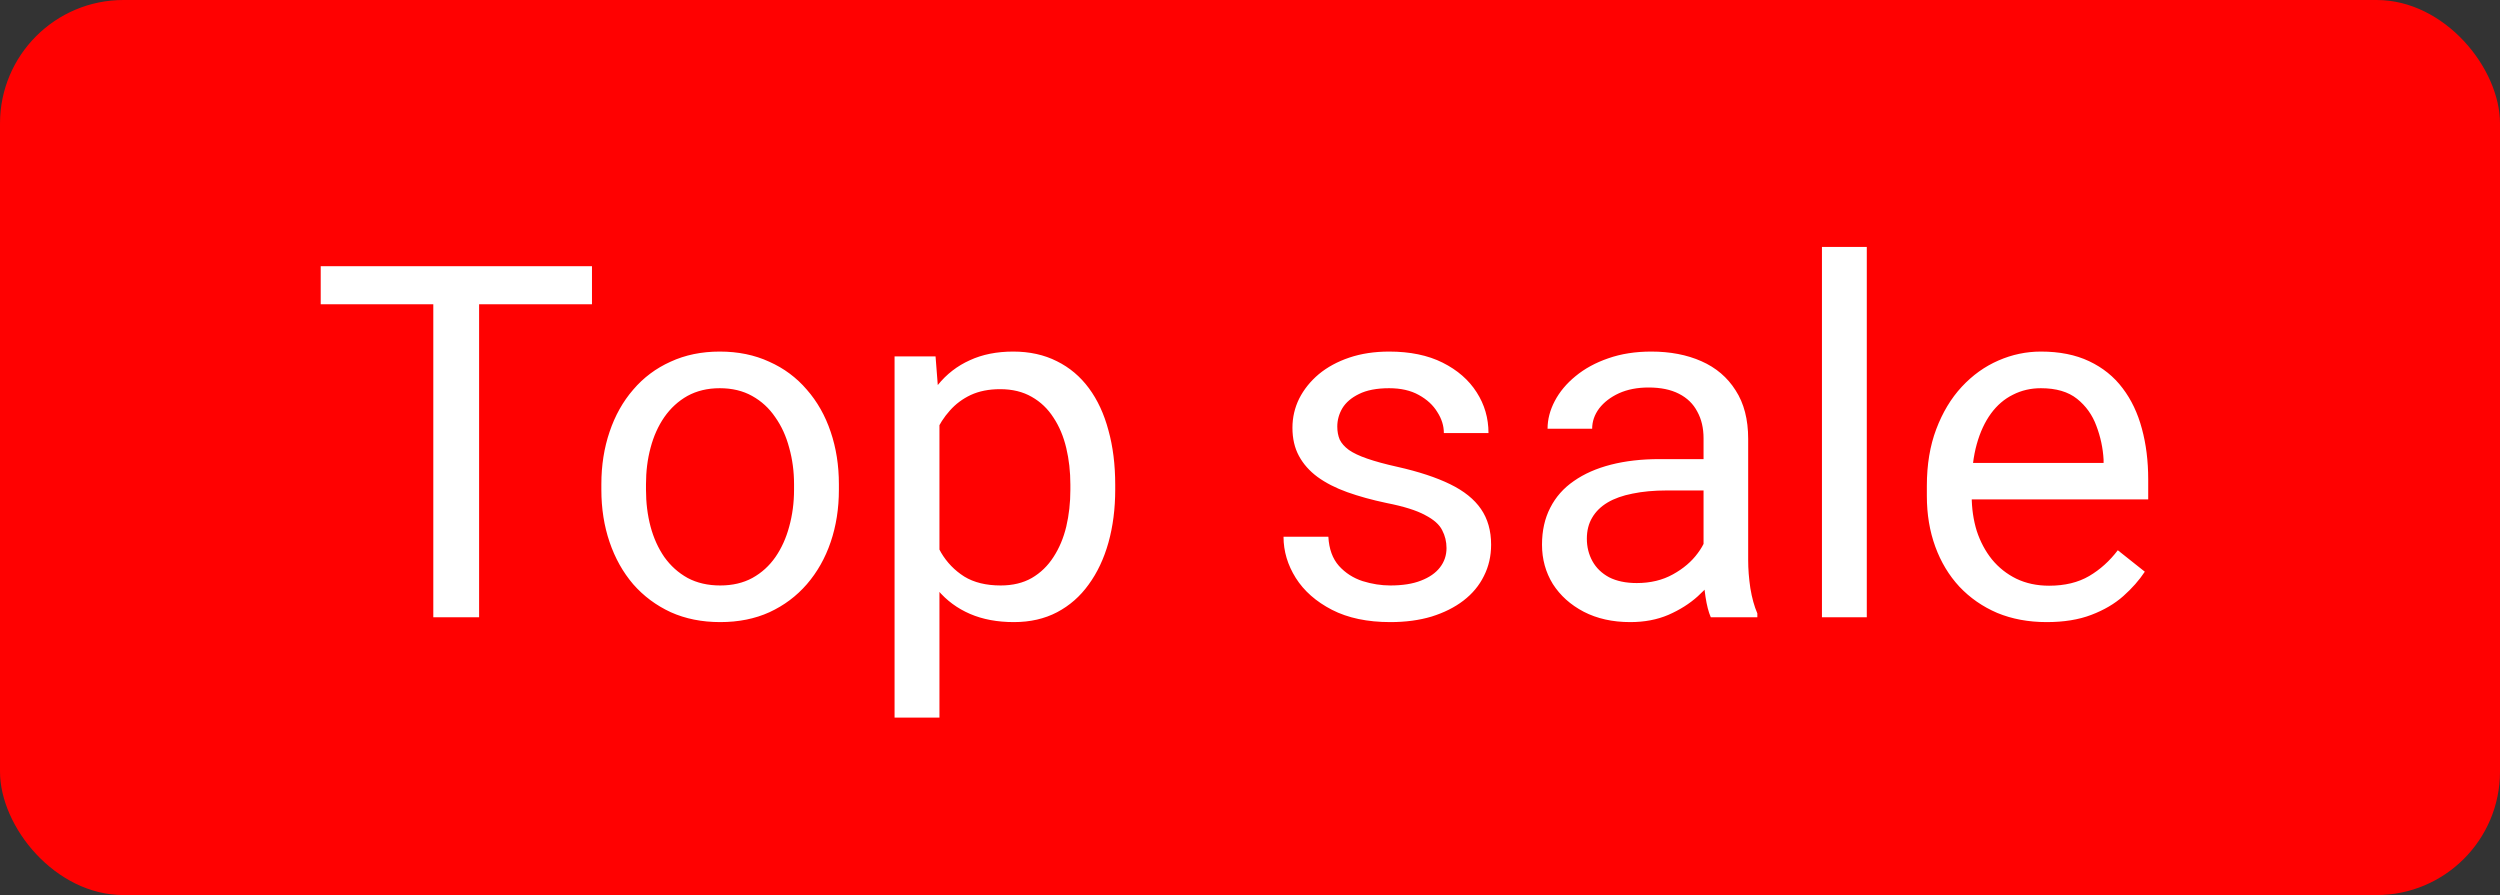 <svg width="81" height="29" viewBox="0 0 81 29" fill="none" xmlns="http://www.w3.org/2000/svg">
<rect x="0" y="0" width="81" height="29" fill="#333333" stroke="none"/>
<rect width="81" height="29" rx="4" fill="#FF0101"/>
<path d="M15.523 8.625V20H14.039V8.625H15.523ZM19.18 8.625V9.859H10.391V8.625H19.18ZM19.484 15.867V15.688C19.484 15.078 19.573 14.513 19.75 13.992C19.927 13.466 20.182 13.01 20.516 12.625C20.849 12.234 21.253 11.932 21.727 11.719C22.201 11.5 22.732 11.391 23.32 11.391C23.914 11.391 24.448 11.5 24.922 11.719C25.401 11.932 25.807 12.234 26.141 12.625C26.479 13.01 26.737 13.466 26.914 13.992C27.091 14.513 27.18 15.078 27.18 15.688V15.867C27.18 16.477 27.091 17.042 26.914 17.562C26.737 18.083 26.479 18.539 26.141 18.93C25.807 19.315 25.404 19.617 24.93 19.836C24.461 20.049 23.93 20.156 23.336 20.156C22.742 20.156 22.208 20.049 21.734 19.836C21.26 19.617 20.854 19.315 20.516 18.93C20.182 18.539 19.927 18.083 19.75 17.562C19.573 17.042 19.484 16.477 19.484 15.867ZM20.93 15.688V15.867C20.93 16.289 20.979 16.688 21.078 17.062C21.177 17.432 21.326 17.76 21.523 18.047C21.727 18.333 21.979 18.56 22.281 18.727C22.583 18.888 22.935 18.969 23.336 18.969C23.732 18.969 24.078 18.888 24.375 18.727C24.677 18.56 24.927 18.333 25.125 18.047C25.323 17.76 25.471 17.432 25.57 17.062C25.674 16.688 25.727 16.289 25.727 15.867V15.688C25.727 15.271 25.674 14.878 25.57 14.508C25.471 14.133 25.32 13.802 25.117 13.516C24.919 13.224 24.669 12.995 24.367 12.828C24.07 12.662 23.721 12.578 23.32 12.578C22.924 12.578 22.576 12.662 22.273 12.828C21.977 12.995 21.727 13.224 21.523 13.516C21.326 13.802 21.177 14.133 21.078 14.508C20.979 14.878 20.93 15.271 20.93 15.688ZM30.438 13.172V23.25H28.984V11.547H30.312L30.438 13.172ZM36.133 15.703V15.867C36.133 16.482 36.06 17.052 35.914 17.578C35.768 18.099 35.555 18.552 35.273 18.938C34.997 19.323 34.656 19.622 34.25 19.836C33.844 20.049 33.378 20.156 32.852 20.156C32.315 20.156 31.841 20.068 31.43 19.891C31.018 19.713 30.669 19.456 30.383 19.117C30.096 18.779 29.867 18.372 29.695 17.898C29.529 17.424 29.414 16.891 29.352 16.297V15.422C29.414 14.797 29.531 14.237 29.703 13.742C29.875 13.247 30.102 12.825 30.383 12.477C30.669 12.122 31.016 11.854 31.422 11.672C31.828 11.484 32.297 11.391 32.828 11.391C33.359 11.391 33.831 11.495 34.242 11.703C34.654 11.906 35 12.198 35.281 12.578C35.562 12.958 35.773 13.414 35.914 13.945C36.06 14.471 36.133 15.057 36.133 15.703ZM34.68 15.867V15.703C34.68 15.281 34.635 14.885 34.547 14.516C34.458 14.141 34.32 13.812 34.133 13.531C33.95 13.245 33.716 13.021 33.43 12.859C33.143 12.693 32.802 12.609 32.406 12.609C32.042 12.609 31.724 12.672 31.453 12.797C31.188 12.922 30.961 13.091 30.773 13.305C30.586 13.513 30.432 13.753 30.312 14.023C30.198 14.289 30.112 14.565 30.055 14.852V16.875C30.159 17.24 30.305 17.583 30.492 17.906C30.68 18.224 30.93 18.482 31.242 18.68C31.555 18.872 31.948 18.969 32.422 18.969C32.812 18.969 33.148 18.888 33.43 18.727C33.716 18.56 33.95 18.333 34.133 18.047C34.32 17.76 34.458 17.432 34.547 17.062C34.635 16.688 34.68 16.289 34.68 15.867ZM46.867 17.758C46.867 17.549 46.82 17.357 46.727 17.18C46.638 16.997 46.453 16.833 46.172 16.688C45.896 16.537 45.479 16.406 44.922 16.297C44.453 16.198 44.029 16.081 43.648 15.945C43.273 15.81 42.953 15.646 42.688 15.453C42.427 15.26 42.227 15.034 42.086 14.773C41.945 14.513 41.875 14.208 41.875 13.859C41.875 13.526 41.948 13.211 42.094 12.914C42.245 12.617 42.456 12.354 42.727 12.125C43.003 11.896 43.333 11.716 43.719 11.586C44.104 11.456 44.534 11.391 45.008 11.391C45.685 11.391 46.263 11.51 46.742 11.75C47.221 11.99 47.589 12.31 47.844 12.711C48.099 13.107 48.227 13.547 48.227 14.031H46.781C46.781 13.797 46.711 13.57 46.57 13.352C46.435 13.128 46.234 12.943 45.969 12.797C45.708 12.651 45.388 12.578 45.008 12.578C44.607 12.578 44.281 12.641 44.031 12.766C43.786 12.885 43.607 13.039 43.492 13.227C43.383 13.414 43.328 13.612 43.328 13.82C43.328 13.977 43.354 14.117 43.406 14.242C43.464 14.362 43.562 14.474 43.703 14.578C43.844 14.677 44.042 14.771 44.297 14.859C44.552 14.948 44.878 15.037 45.273 15.125C45.966 15.281 46.536 15.469 46.984 15.688C47.432 15.906 47.766 16.174 47.984 16.492C48.203 16.81 48.312 17.195 48.312 17.648C48.312 18.018 48.234 18.357 48.078 18.664C47.927 18.971 47.706 19.237 47.414 19.461C47.128 19.68 46.784 19.852 46.383 19.977C45.987 20.096 45.542 20.156 45.047 20.156C44.302 20.156 43.672 20.023 43.156 19.758C42.641 19.492 42.25 19.148 41.984 18.727C41.719 18.305 41.586 17.859 41.586 17.391H43.039C43.06 17.787 43.175 18.102 43.383 18.336C43.591 18.565 43.846 18.729 44.148 18.828C44.45 18.922 44.75 18.969 45.047 18.969C45.443 18.969 45.773 18.917 46.039 18.812C46.31 18.708 46.516 18.565 46.656 18.383C46.797 18.201 46.867 17.992 46.867 17.758ZM55.195 18.555V14.203C55.195 13.87 55.128 13.581 54.992 13.336C54.862 13.086 54.664 12.893 54.398 12.758C54.133 12.622 53.805 12.555 53.414 12.555C53.05 12.555 52.729 12.617 52.453 12.742C52.182 12.867 51.969 13.031 51.812 13.234C51.661 13.438 51.586 13.656 51.586 13.891H50.141C50.141 13.588 50.219 13.289 50.375 12.992C50.531 12.695 50.755 12.427 51.047 12.188C51.344 11.943 51.698 11.75 52.109 11.609C52.526 11.463 52.99 11.391 53.5 11.391C54.115 11.391 54.656 11.495 55.125 11.703C55.599 11.912 55.969 12.227 56.234 12.648C56.505 13.065 56.641 13.588 56.641 14.219V18.156C56.641 18.438 56.664 18.737 56.711 19.055C56.763 19.372 56.839 19.646 56.938 19.875V20H55.43C55.357 19.833 55.3 19.612 55.258 19.336C55.216 19.055 55.195 18.794 55.195 18.555ZM55.445 14.875L55.461 15.891H54C53.589 15.891 53.221 15.925 52.898 15.992C52.575 16.055 52.305 16.151 52.086 16.281C51.867 16.412 51.7 16.576 51.586 16.773C51.471 16.966 51.414 17.193 51.414 17.453C51.414 17.719 51.474 17.961 51.594 18.18C51.714 18.398 51.893 18.573 52.133 18.703C52.378 18.828 52.677 18.891 53.031 18.891C53.474 18.891 53.865 18.797 54.203 18.609C54.542 18.422 54.81 18.193 55.008 17.922C55.211 17.651 55.32 17.388 55.336 17.133L55.953 17.828C55.917 18.047 55.818 18.289 55.656 18.555C55.495 18.82 55.279 19.076 55.008 19.32C54.742 19.56 54.425 19.76 54.055 19.922C53.69 20.078 53.279 20.156 52.82 20.156C52.247 20.156 51.745 20.044 51.312 19.82C50.885 19.596 50.552 19.297 50.312 18.922C50.078 18.542 49.961 18.117 49.961 17.648C49.961 17.195 50.05 16.797 50.227 16.453C50.404 16.104 50.659 15.815 50.992 15.586C51.325 15.352 51.727 15.175 52.195 15.055C52.664 14.935 53.188 14.875 53.766 14.875H55.445ZM60.484 8V20H59.031V8H60.484ZM66.312 20.156C65.724 20.156 65.19 20.057 64.711 19.859C64.237 19.656 63.828 19.372 63.484 19.008C63.146 18.643 62.885 18.211 62.703 17.711C62.521 17.211 62.43 16.664 62.43 16.07V15.742C62.43 15.055 62.531 14.443 62.734 13.906C62.938 13.365 63.214 12.906 63.562 12.531C63.911 12.156 64.307 11.872 64.75 11.68C65.193 11.487 65.651 11.391 66.125 11.391C66.729 11.391 67.25 11.495 67.688 11.703C68.13 11.912 68.492 12.203 68.773 12.578C69.055 12.948 69.263 13.385 69.398 13.891C69.534 14.391 69.602 14.938 69.602 15.531V16.18H63.289V15H68.156V14.891C68.135 14.516 68.057 14.151 67.922 13.797C67.792 13.443 67.583 13.151 67.297 12.922C67.01 12.693 66.62 12.578 66.125 12.578C65.797 12.578 65.495 12.648 65.219 12.789C64.943 12.925 64.706 13.128 64.508 13.398C64.31 13.669 64.156 14 64.047 14.391C63.938 14.781 63.883 15.232 63.883 15.742V16.07C63.883 16.471 63.938 16.849 64.047 17.203C64.162 17.552 64.326 17.859 64.539 18.125C64.758 18.391 65.021 18.599 65.328 18.75C65.641 18.901 65.995 18.977 66.391 18.977C66.901 18.977 67.333 18.872 67.688 18.664C68.042 18.456 68.352 18.177 68.617 17.828L69.492 18.523C69.31 18.799 69.078 19.062 68.797 19.312C68.516 19.562 68.169 19.766 67.758 19.922C67.352 20.078 66.87 20.156 66.312 20.156Z" fill="white"/>
</svg>
